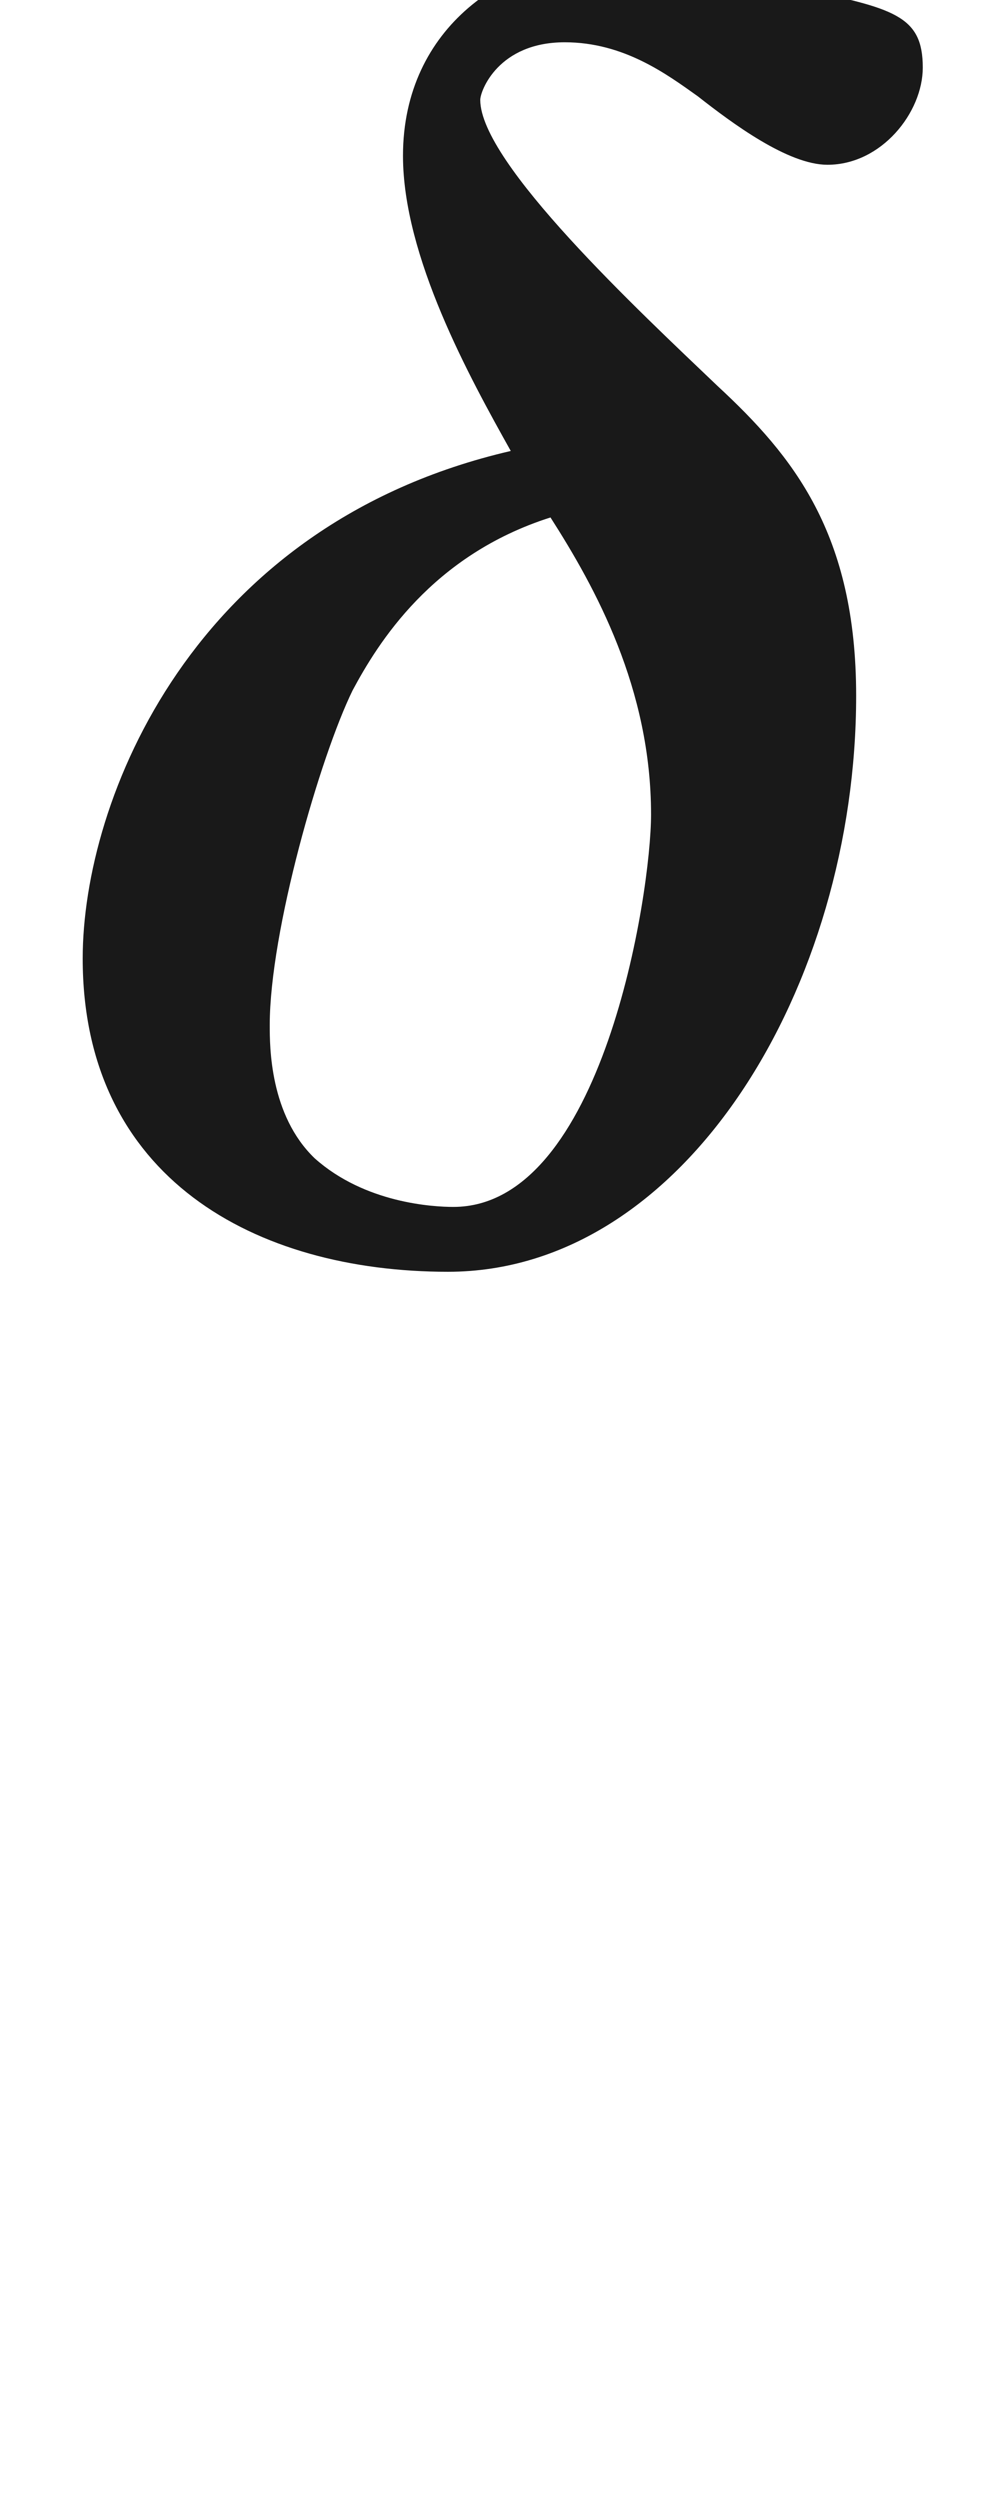 <ns0:svg xmlns:ns0="http://www.w3.org/2000/svg" xmlns:ns1="http://www.w3.org/1999/xlink" height="13.837pt" readme2tex:offset="-9.999999999799059e-05" version="1.1" viewBox="-52.075 -68.956 5.583 13.837" width="5.583pt" xmlns:readme2tex="http://github.com/leegao/readme2tex/">
<ns0:defs>
<ns0:path d="M2.829 -4.423C1.066 -4.015 0.458 -2.491 0.458 -1.614C0.458 -0.399 1.415 0.12 2.481 0.12C3.796 0.12 4.742 -1.465 4.742 -3.068C4.742 -3.965 4.394 -4.394 3.975 -4.782C3.537 -5.2 2.66 -6.017 2.66 -6.366C2.66 -6.416 2.76 -6.685 3.128 -6.685C3.457 -6.685 3.696 -6.506 3.865 -6.386C4.055 -6.237 4.364 -6.007 4.583 -6.007C4.882 -6.007 5.111 -6.296 5.111 -6.545C5.111 -6.834 4.951 -6.874 4.413 -6.984C4.194 -7.034 3.616 -7.153 3.357 -7.153C2.819 -7.153 2.232 -6.775 2.232 -6.057C2.232 -5.499 2.6 -4.832 2.829 -4.423ZM3.049 -4.055C3.298 -3.666 3.606 -3.108 3.606 -2.411C3.606 -1.973 3.337 -0.239 2.511 -0.239C2.401 -0.239 2.022 -0.259 1.743 -0.508C1.494 -0.747 1.494 -1.126 1.494 -1.245C1.494 -1.763 1.773 -2.73 1.953 -3.098C2.092 -3.357 2.391 -3.846 3.049 -4.055Z" id="g0-14" />
<ns0:path d="M3.318 -0.757C3.357 -0.359 3.626 0.06 4.095 0.06C4.304 0.06 4.912 -0.08 4.912 -0.887V-1.445H4.663V-0.887C4.663 -0.309 4.413 -0.249 4.304 -0.249C3.975 -0.249 3.935 -0.697 3.935 -0.747V-2.74C3.935 -3.158 3.935 -3.547 3.577 -3.915C3.188 -4.304 2.69 -4.463 2.212 -4.463C1.395 -4.463 0.707 -3.995 0.707 -3.337C0.707 -3.039 0.907 -2.869 1.166 -2.869C1.445 -2.869 1.624 -3.068 1.624 -3.328C1.624 -3.447 1.574 -3.776 1.116 -3.786C1.385 -4.135 1.873 -4.244 2.192 -4.244C2.68 -4.244 3.248 -3.856 3.248 -2.969V-2.6C2.74 -2.57 2.042 -2.54 1.415 -2.242C0.667 -1.903 0.418 -1.385 0.418 -0.946C0.418 -0.139 1.385 0.11 2.012 0.11C2.67 0.11 3.128 -0.289 3.318 -0.757ZM3.248 -2.391V-1.395C3.248 -0.448 2.531 -0.11 2.082 -0.11C1.594 -0.11 1.186 -0.458 1.186 -0.956C1.186 -1.504 1.604 -2.331 3.248 -2.391Z" id="g1-97" />
</ns0:defs>
<ns0:g fill-opacity="0.9" id="page1">
<ns0:use x="-52.075" y="-62.037" ns1:href="#g0-14" />
</ns0:g>
</ns0:svg>